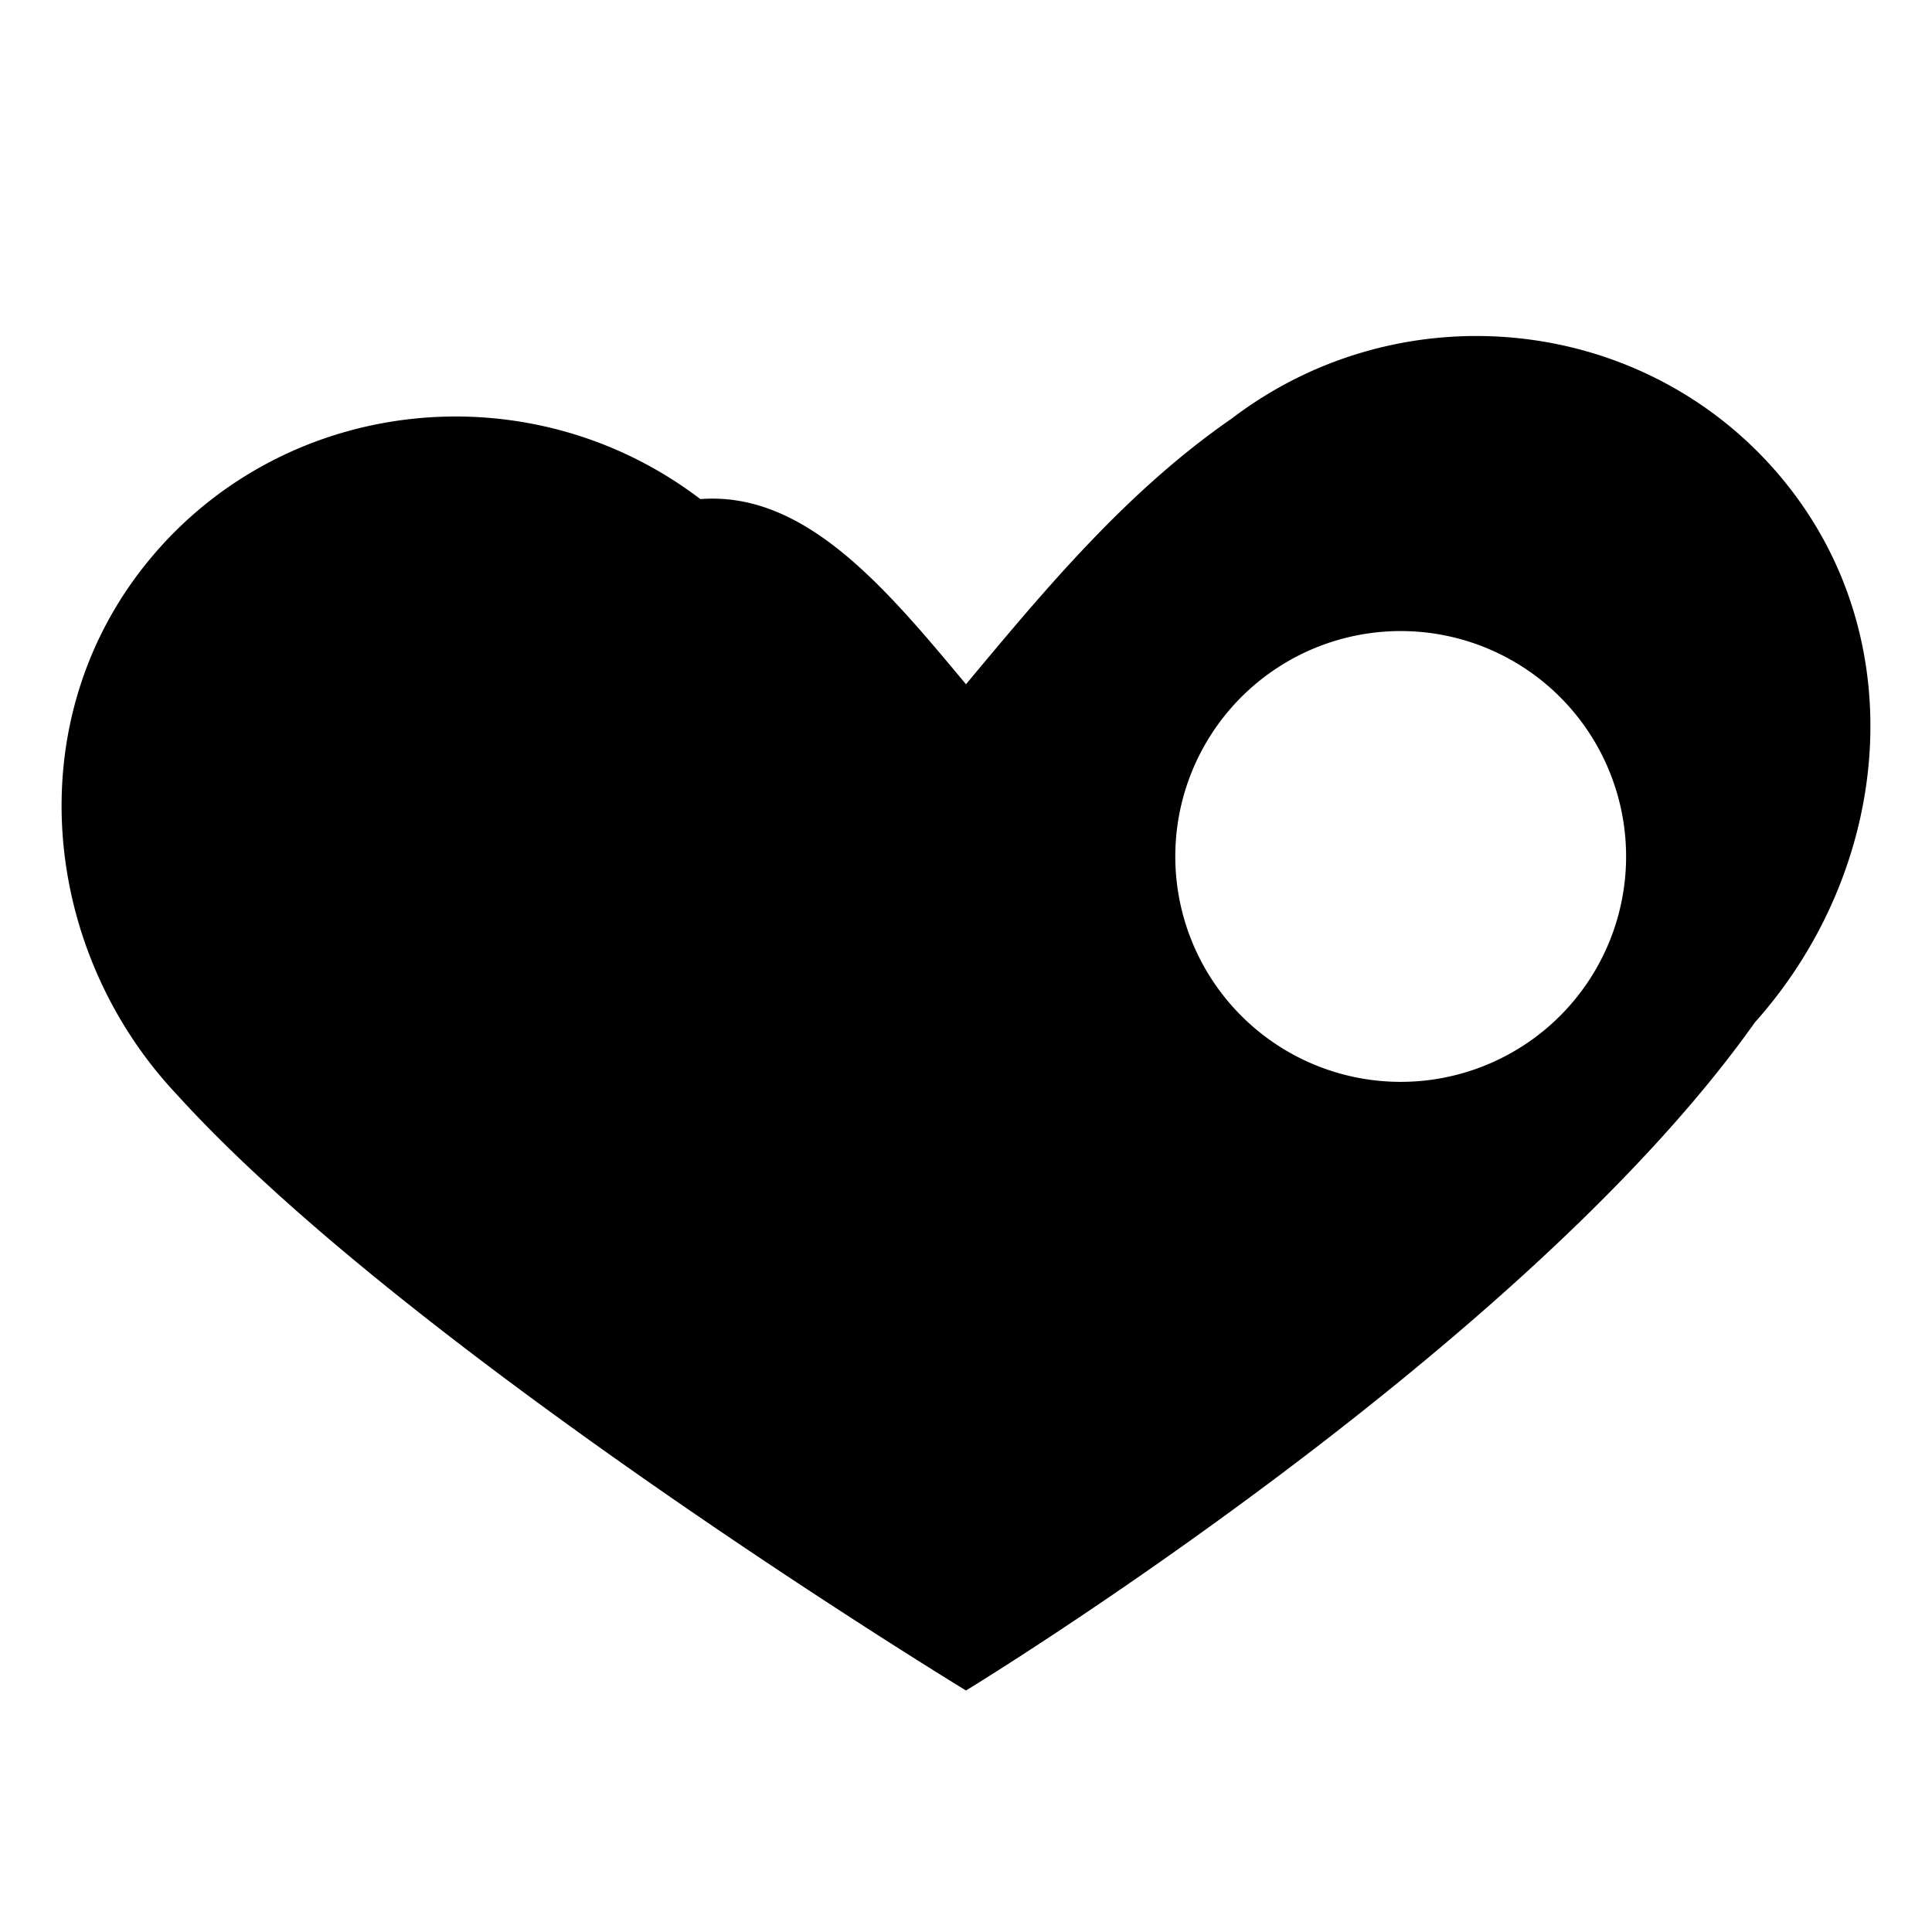 <?xml version="1.0" encoding="UTF-8"?>
<svg xmlns="http://www.w3.org/2000/svg" viewBox="0 0 24 24">
  <path fill="#000" fill-rule="evenodd" d="
    M12 21
    s-6.9-4.2-9.8-7.4
    C.5 11.8.2 8.9 1.9 6.9
    c1.7-2 4.7-2.3 6.8-.7
    C10 6.1 11 7.3 12 8.5
    c1-1.2 2-2.4 3.3-3.3
    c2.1-1.6 5.1-1.3 6.8.7
    c1.7 2 1.4 4.9-.3 6.8
    C18.9 16.8 12 21 12 21
    Z
    M20 9.6
    a2.8 2.8 0 1 1-5.2 0
    a2.8 2.8 0 0 1 5.2 0
    Z"/>
</svg>
